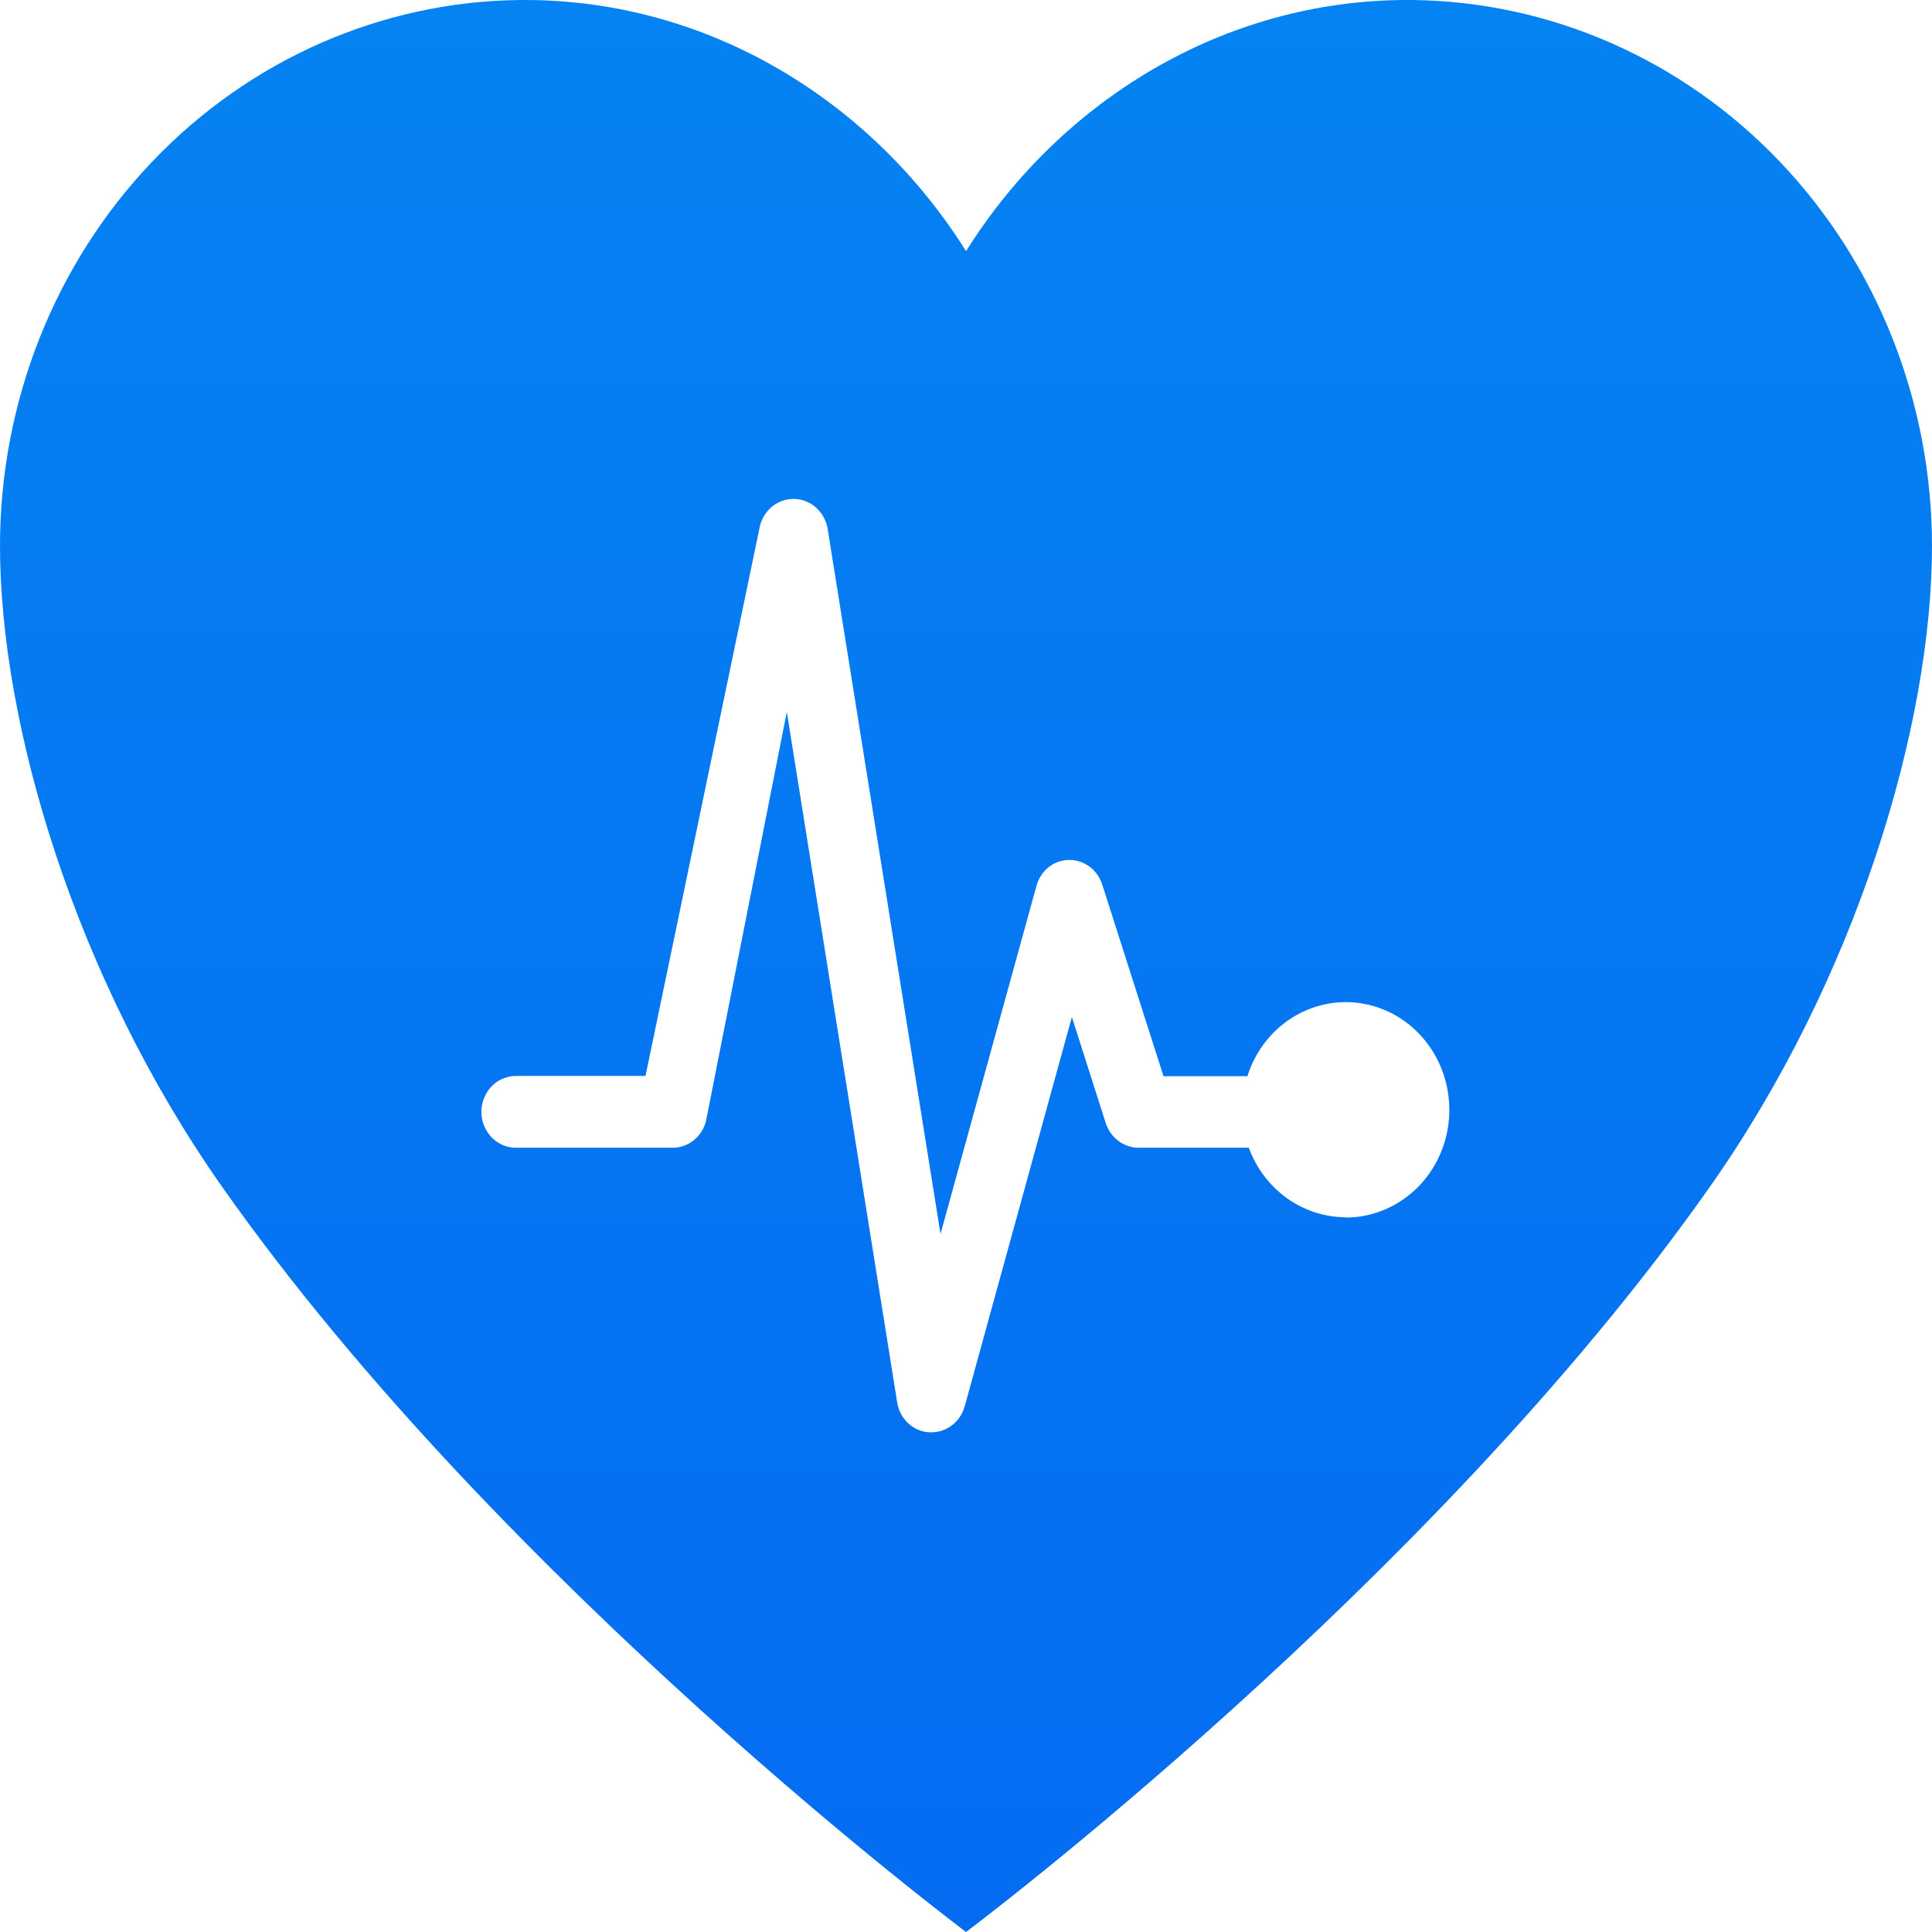 <svg width="36" height="36" viewBox="0 0 36 36" fill="none" xmlns="http://www.w3.org/2000/svg">
<path d="M26.308 0H26.222C22.787 0 19.748 1.89 18.001 4.68C16.253 1.89 13.215 0 9.779 0H9.693C7.115 0.026 4.65 1.108 2.835 3.013C1.02 4.917 0.001 7.489 0 10.171C0 13.5 1.402 18.224 4.137 22.112C9.346 29.519 18.001 36 18.001 36C18.001 36 26.655 29.52 31.863 22.112C34.599 18.224 36 13.5 36 10.171C35.999 7.49 34.98 4.917 33.165 3.013C31.351 1.109 28.886 0.026 26.308 0ZM25.073 22.682C24.682 22.68 24.3 22.556 23.978 22.325C23.656 22.093 23.409 21.766 23.269 21.386H21.215C21.08 21.386 20.948 21.341 20.838 21.258C20.729 21.176 20.647 21.06 20.604 20.927L19.973 18.95L17.976 26.204C17.938 26.344 17.856 26.466 17.744 26.554C17.633 26.641 17.497 26.689 17.357 26.689H17.317C17.171 26.682 17.032 26.622 16.923 26.521C16.814 26.42 16.742 26.283 16.718 26.134L14.661 13.265L13.157 20.88C13.123 21.025 13.043 21.153 12.93 21.245C12.817 21.337 12.678 21.387 12.534 21.386H9.641C9.554 21.39 9.468 21.376 9.386 21.344C9.305 21.312 9.231 21.263 9.168 21.201C9.106 21.138 9.056 21.063 9.022 20.98C8.988 20.897 8.97 20.808 8.97 20.718C8.97 20.628 8.988 20.538 9.022 20.455C9.056 20.372 9.106 20.297 9.168 20.235C9.231 20.172 9.305 20.123 9.386 20.092C9.468 20.06 9.554 20.045 9.641 20.049H12.028L14.158 9.811C14.193 9.66 14.277 9.526 14.396 9.432C14.516 9.338 14.663 9.291 14.812 9.297C14.962 9.304 15.105 9.364 15.216 9.468C15.328 9.572 15.401 9.713 15.424 9.867L17.525 22.993L19.314 16.503C19.352 16.366 19.43 16.246 19.539 16.159C19.647 16.073 19.78 16.026 19.916 16.024H19.929C20.064 16.024 20.196 16.069 20.306 16.151C20.415 16.234 20.497 16.35 20.539 16.484C20.985 17.878 21.235 18.659 21.68 20.053H23.244C23.355 19.701 23.557 19.389 23.828 19.15C24.099 18.911 24.429 18.754 24.78 18.697C25.131 18.64 25.491 18.686 25.819 18.828C26.147 18.97 26.431 19.204 26.64 19.504C26.848 19.803 26.973 20.157 27 20.526C27.028 20.894 26.957 21.263 26.795 21.593C26.633 21.922 26.387 22.198 26.084 22.391C25.781 22.584 25.432 22.687 25.076 22.687L25.073 22.682Z" fill="url(#paint0_linear_103_2284)"/>
<defs>
<linearGradient id="paint0_linear_103_2284" x1="18" y1="0" x2="18" y2="36" gradientUnits="userSpaceOnUse">
<stop stop-color="#0583F2"/>
<stop offset="1" stop-color="#056CF2"/>
</linearGradient>
</defs>
</svg>
